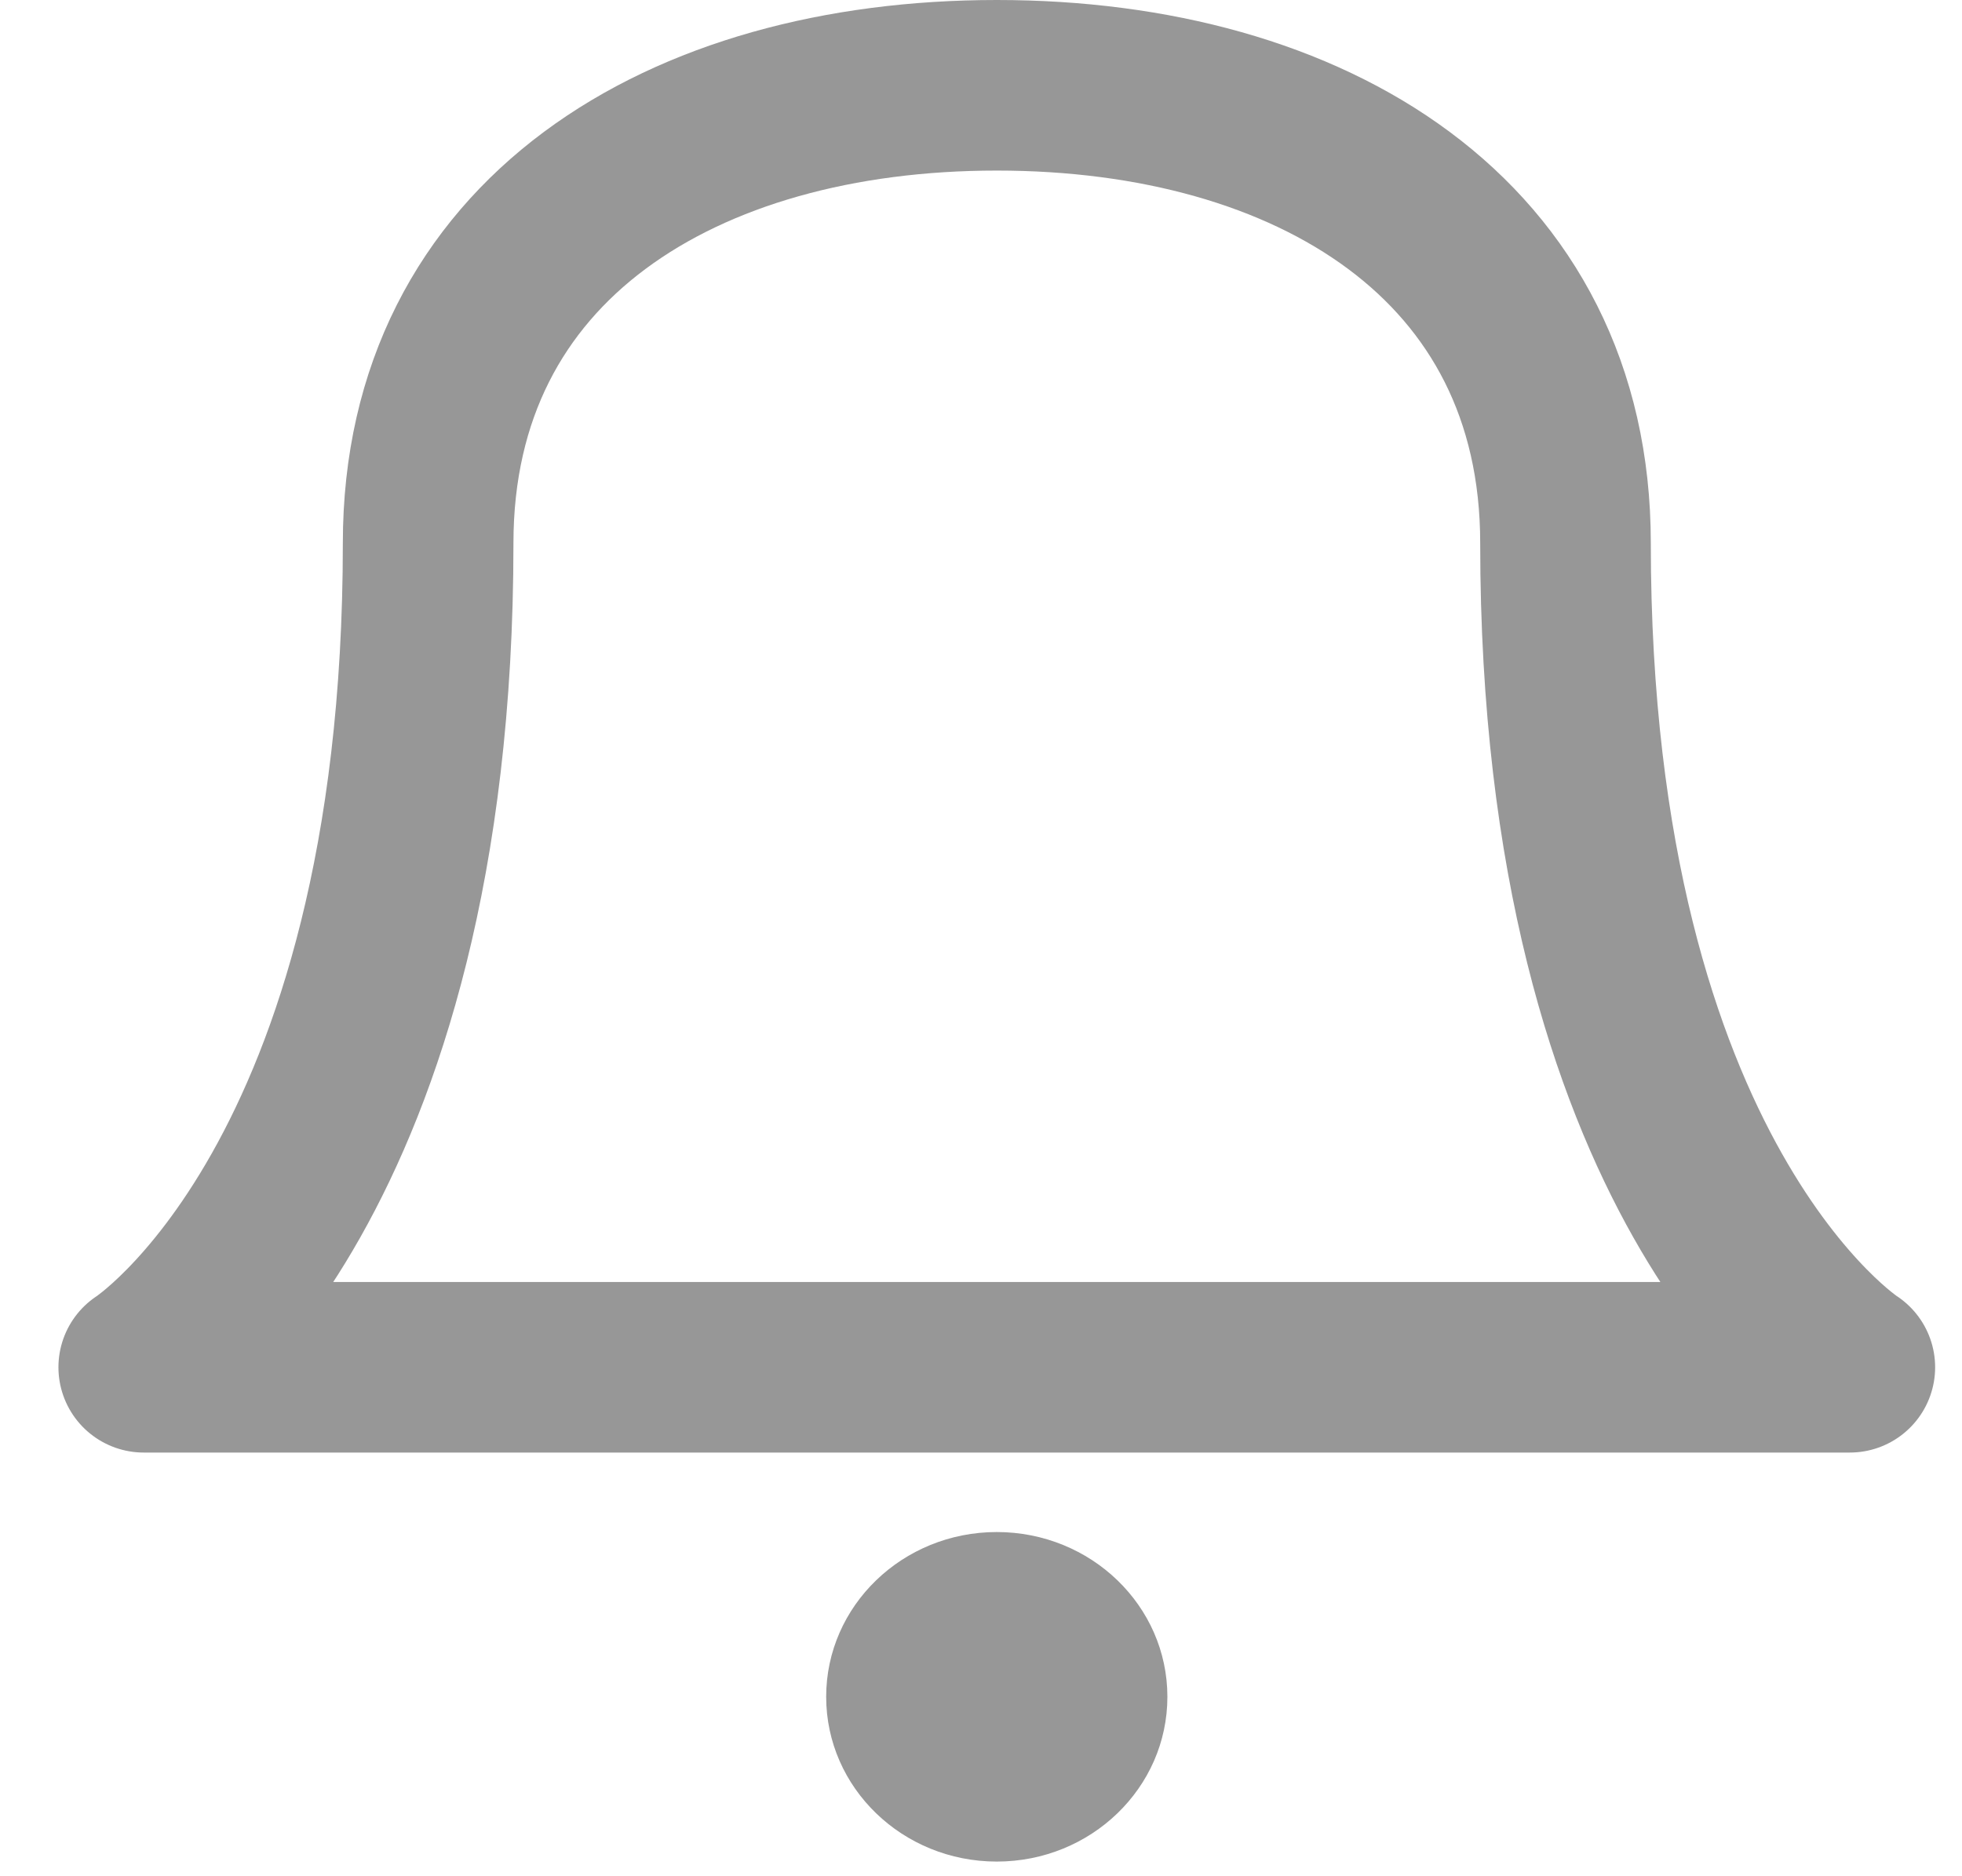 <svg width="23" height="22" viewBox="0 0 23 22" fill="none" xmlns="http://www.w3.org/2000/svg">
<ellipse cx="11.685" cy="19.896" rx="2" ry="1.932" fill="#979797"/>
<path fill-rule="evenodd" clip-rule="evenodd" d="M18.352 6.368C18.352 2.811 15.367 1 11.685 1C8.004 1 5.019 2.811 5.019 6.368C5.019 13.884 1.685 16.032 1.685 16.032H21.685C21.685 16.032 18.352 13.884 18.352 6.368Z" stroke="#979797" stroke-width="2" stroke-linecap="round" stroke-linejoin="round"/>
</svg>